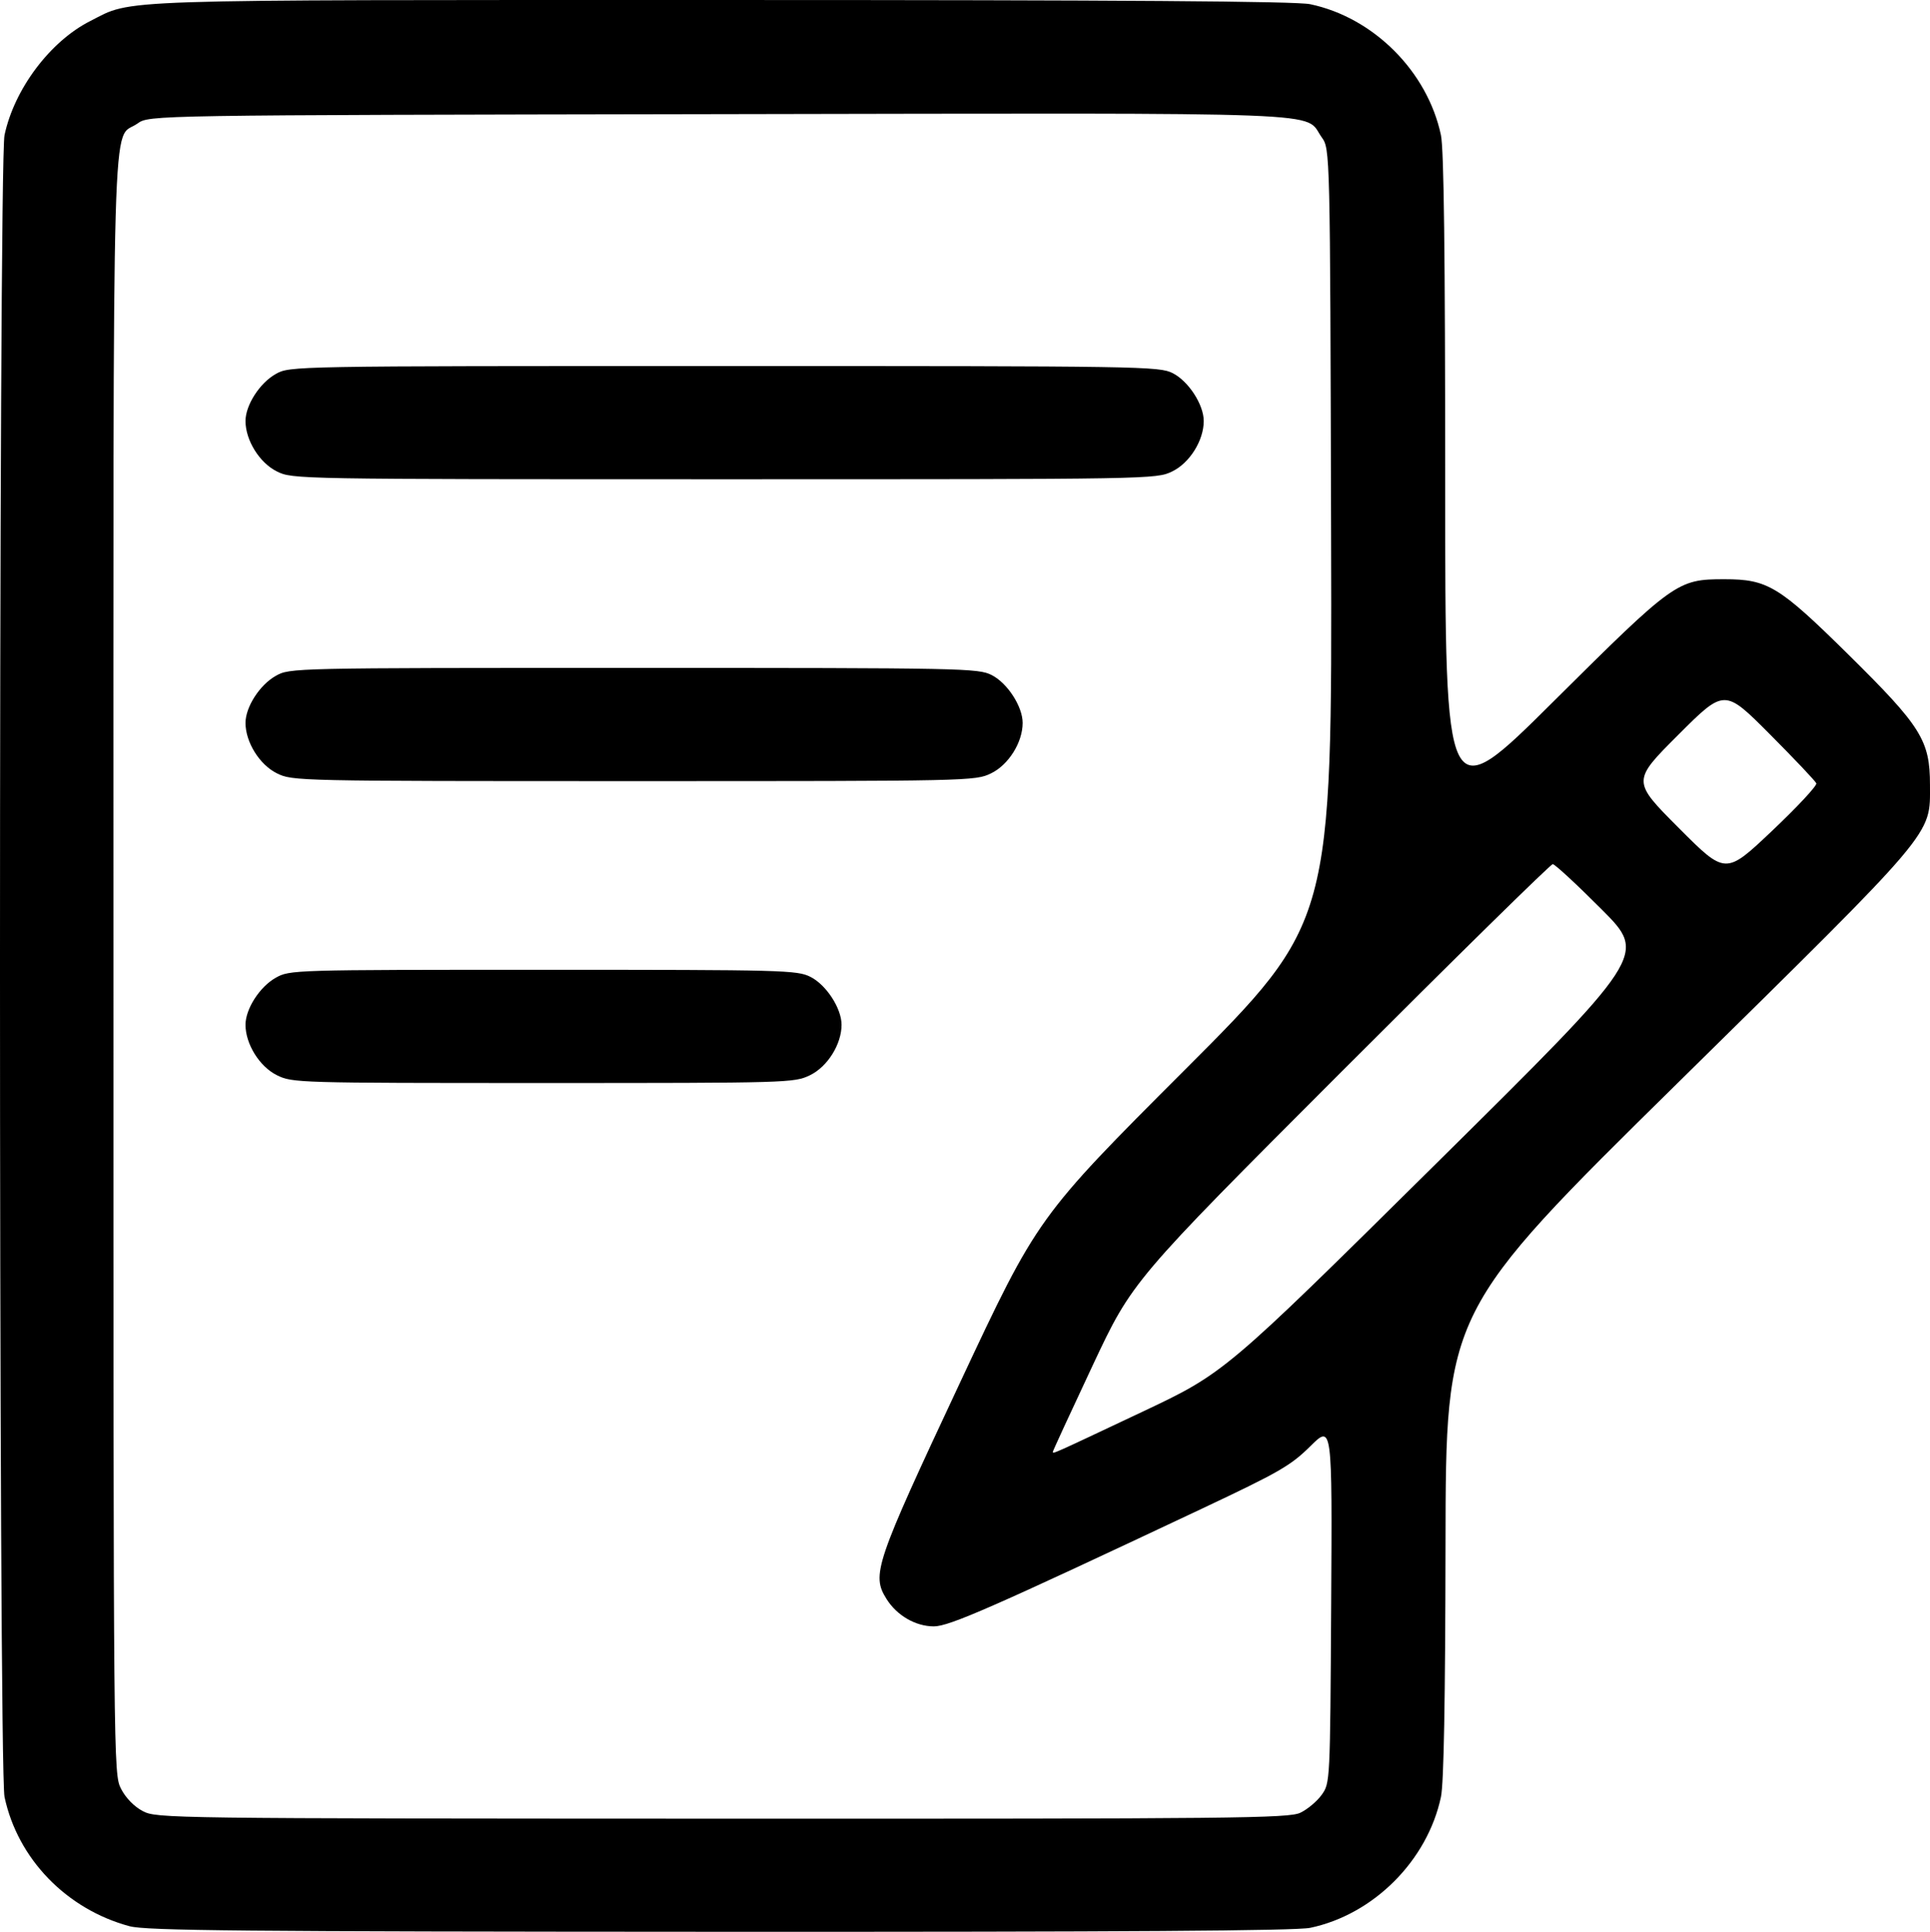 <?xml version="1.0" encoding="UTF-8" standalone="no"?>
<!-- Created with Inkscape (http://www.inkscape.org/) -->

<svg
   width="179.874mm"
   height="180mm"
   viewBox="0 0 179.874 180"
   version="1.1"
   id="svg5"
   xml:space="preserve"
   xmlns:inkscape="http://www.inkscape.org/namespaces/inkscape"
   xmlns:sodipodi="http://sodipodi.sourceforge.net/DTD/sodipodi-0.dtd"
   xmlns="http://www.w3.org/2000/svg"
   xmlns:svg="http://www.w3.org/2000/svg"><sodipodi:namedview
     id="namedview7"
     pagecolor="#ffffff"
     bordercolor="#000000"
     borderopacity="0.25"
     inkscape:showpageshadow="2"
     inkscape:pageopacity="0.0"
     inkscape:pagecheckerboard="0"
     inkscape:deskcolor="#d1d1d1"
     inkscape:document-units="mm"
     showgrid="false" /><defs
     id="defs2" /><g
     inkscape:label="Capa 1"
     inkscape:groupmode="layer"
     id="layer1"
     transform="translate(874.129,691.613)"><path
       style="fill:#000000;stroke-width:0.352"
       d="m -862.055,-512.133 c -5.88,-1.584 -10.429,-6.286 -11.652,-12.045 -0.563,-2.653 -0.563,-152.194 0,-154.847 0.911,-4.288 4.247,-8.73 7.978,-10.621 4.076,-2.066 1.112,-1.966 58.839,-1.966 37.471,0 53.547,0.114 54.864,0.39 5.907,1.237 10.932,6.264 12.191,12.197 0.276,1.299 0.396,11.097 0.396,32.334 0,30.471 0,30.471 10.109,20.425 11.24,-11.17 11.526,-11.375 15.91,-11.375 4.037,0 5.086,0.636 11.527,6.988 6.825,6.731 7.636,8.024 7.636,12.174 0,4.774 0.756,3.881 -23.515,27.777 -21.606,21.272 -21.606,21.272 -21.636,42.966 -0.02,14.624 -0.159,22.301 -0.426,23.557 -1.26,5.933 -6.285,10.96 -12.191,12.197 -1.32,0.276 -17.354,0.383 -55.026,0.367 -44.589,-0.019 -53.46,-0.103 -55.003,-0.519 z m 109.121,-10.577 c 0.662,-0.314 1.556,-1.065 1.987,-1.67 0.781,-1.095 0.785,-1.163 0.882,-17.799 0.098,-16.7 0.098,-16.7 -1.943,-14.68 -1.829,1.81 -2.882,2.416 -10.119,5.827 -19.447,9.165 -23.541,10.962 -24.966,10.961 -1.7,-0.001 -3.441,-1.007 -4.407,-2.545 -1.423,-2.266 -1.09,-3.246 6.824,-20.125 7.251,-15.463 7.251,-15.463 20.974,-29.19 13.723,-13.726 13.723,-13.726 13.63,-49.759 -0.093,-36.033 -0.093,-36.033 -0.877,-37.132 -1.727,-2.421 2.53,-2.257 -56.236,-2.156 -53.032,0.091 -53.032,0.091 -54.131,0.875 -2.431,1.734 -2.241,-4.923 -2.241,78.482 0,74.735 0.005,75.302 0.707,76.678 0.432,0.847 1.218,1.656 2.022,2.08 1.292,0.682 2.24,0.694 54.002,0.71 47.904,0.014 52.797,-0.036 53.89,-0.555 z m -95.396,-68.723 c -1.611,-0.798 -2.919,-2.9 -2.919,-4.694 0,-1.48 1.325,-3.541 2.814,-4.378 1.313,-0.738 1.538,-0.745 24.936,-0.745 22.489,0 23.674,0.032 24.919,0.667 1.471,0.75 2.884,2.934 2.884,4.456 0,1.816 -1.312,3.91 -2.945,4.701 -1.465,0.709 -1.987,0.724 -24.855,0.724 -22.945,-2.7e-4 -23.385,-0.013 -24.835,-0.731 z m 0,-28.128 c -1.611,-0.798 -2.919,-2.9 -2.919,-4.694 0,-1.48 1.325,-3.541 2.814,-4.378 1.323,-0.743 1.382,-0.745 33.375,-0.745 30.775,0 32.102,0.027 33.357,0.667 1.471,0.75 2.884,2.934 2.884,4.456 0,1.816 -1.312,3.91 -2.945,4.701 -1.477,0.715 -1.905,0.724 -33.293,0.724 -31.489,-2.8e-4 -31.811,-0.008 -33.273,-0.731 z m 0,-28.128 c -1.611,-0.798 -2.919,-2.9 -2.919,-4.694 0,-1.48 1.325,-3.541 2.814,-4.378 1.325,-0.745 1.325,-0.745 41.813,-0.745 39.06,0 40.535,0.024 41.796,0.667 1.471,0.75 2.884,2.934 2.884,4.456 0,1.816 -1.312,3.91 -2.945,4.701 -1.484,0.718 -1.823,0.724 -41.732,0.724 -40.034,-2.7e-4 -40.243,-0.004 -41.712,-0.731 z m 80.633,87.639 c 7.689,-3.63 7.689,-3.63 27.379,-23.107 19.69,-19.477 19.69,-19.477 15.476,-23.707 -2.318,-2.327 -4.375,-4.23 -4.572,-4.23 -0.197,0 -9.095,8.742 -19.773,19.426 -19.415,19.426 -19.415,19.426 -23.117,27.304 -2.036,4.333 -3.702,7.946 -3.702,8.028 0,0.213 -0.172,0.289 8.309,-3.714 z m 62.848,-58.573 c -0.084,-0.21 -2.045,-2.281 -4.358,-4.602 -4.205,-4.219 -4.205,-4.219 -8.513,0.086 -4.308,4.305 -4.308,4.305 0.051,8.675 4.359,4.37 4.359,4.37 8.666,0.296 2.369,-2.24 4.238,-4.246 4.153,-4.456 z"
       id="path500"
       inkscape:export-filename="redact.light.svg"
       inkscape:export-xdpi="96"
       inkscape:export-ydpi="96" /></g></svg>
